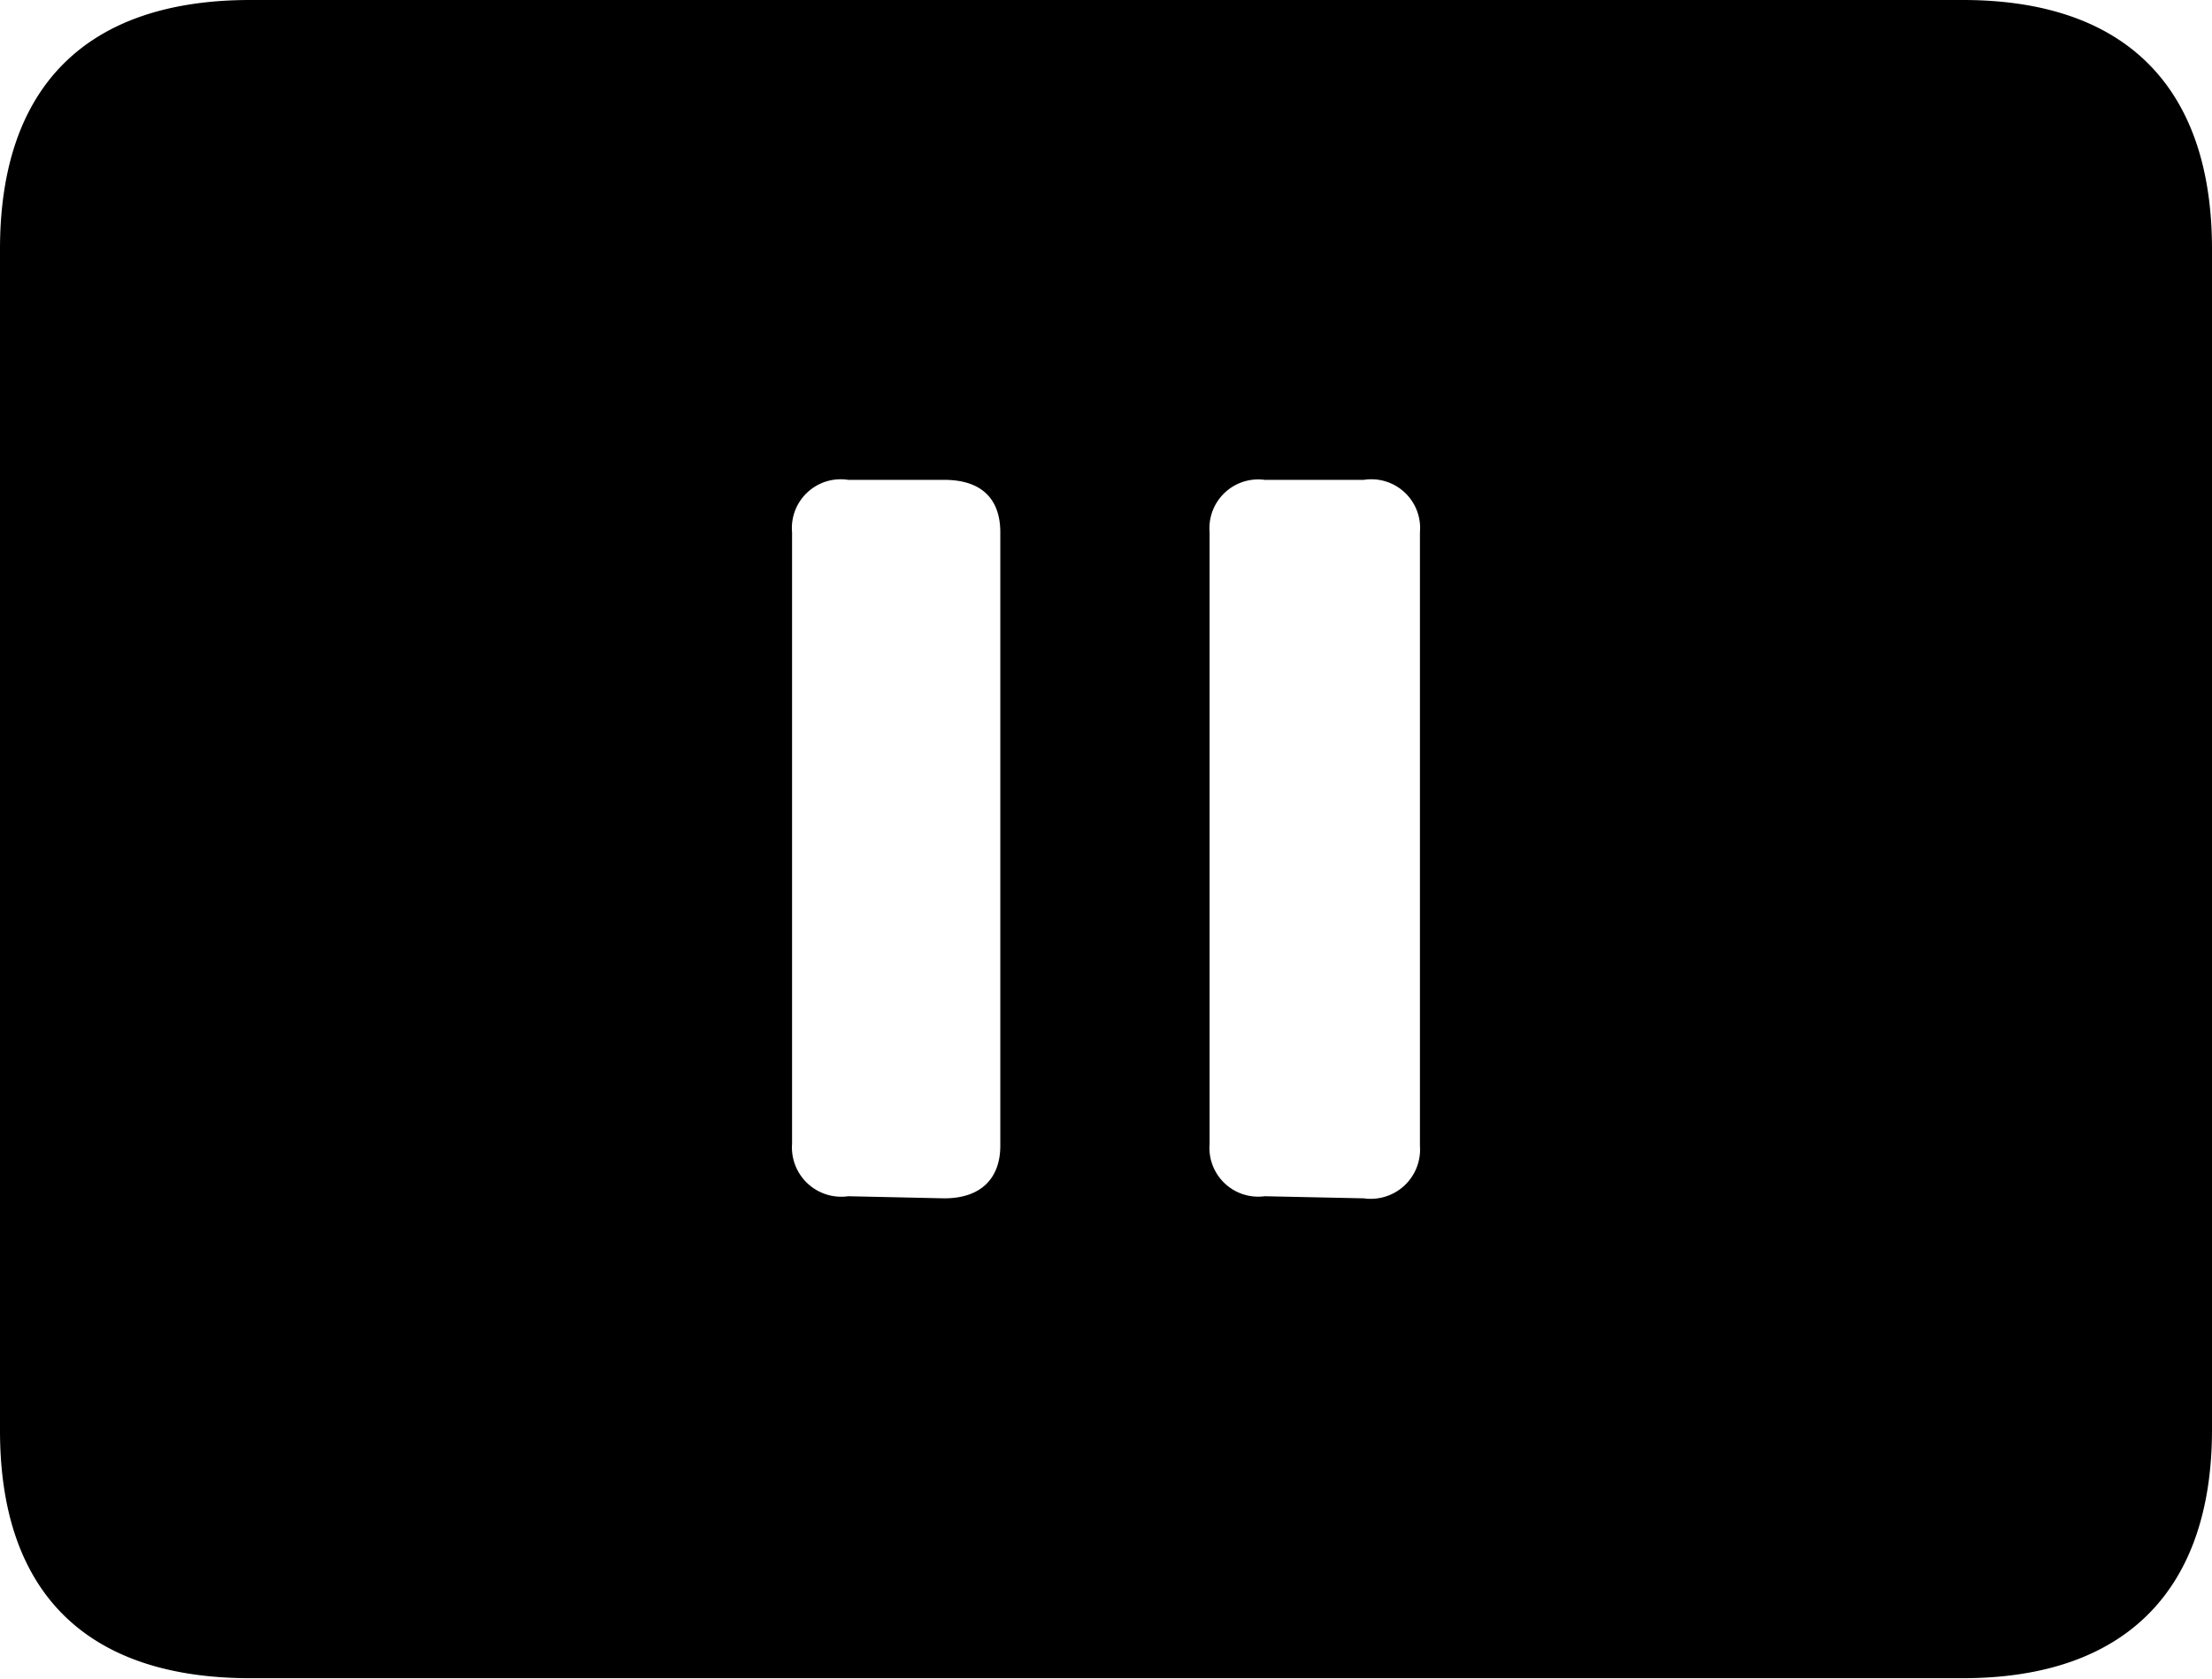 <svg xmlns="http://www.w3.org/2000/svg" viewBox="0 0 42.17 32.02"><g id="Layer_2" data-name="Layer 2"><g id="Layer_1-2" data-name="Layer 1"><g id="Ultralight-S"><path d="M4.77,32H37.42c3.12,0,4.75-1.7,4.75-4.74V4.75C42.17,1.68,40.54,0,37.42,0H4.77C1.65,0,0,1.65,0,4.75V27.28C0,30.37,1.65,32,4.77,32Zm11.4-9.19a.94.94,0,0,1-1.07-1V10.15a.93.93,0,0,1,1.07-1H18c.74,0,1.07.39,1.07,1v11.7c0,.58-.33,1-1.07,1Zm7.94,0a.93.93,0,0,1-1.05-1V10.15a.93.93,0,0,1,1.05-1H26a.93.93,0,0,1,1.07,1v11.7a.94.94,0,0,1-1.07,1Z"/></g></g></g></svg>